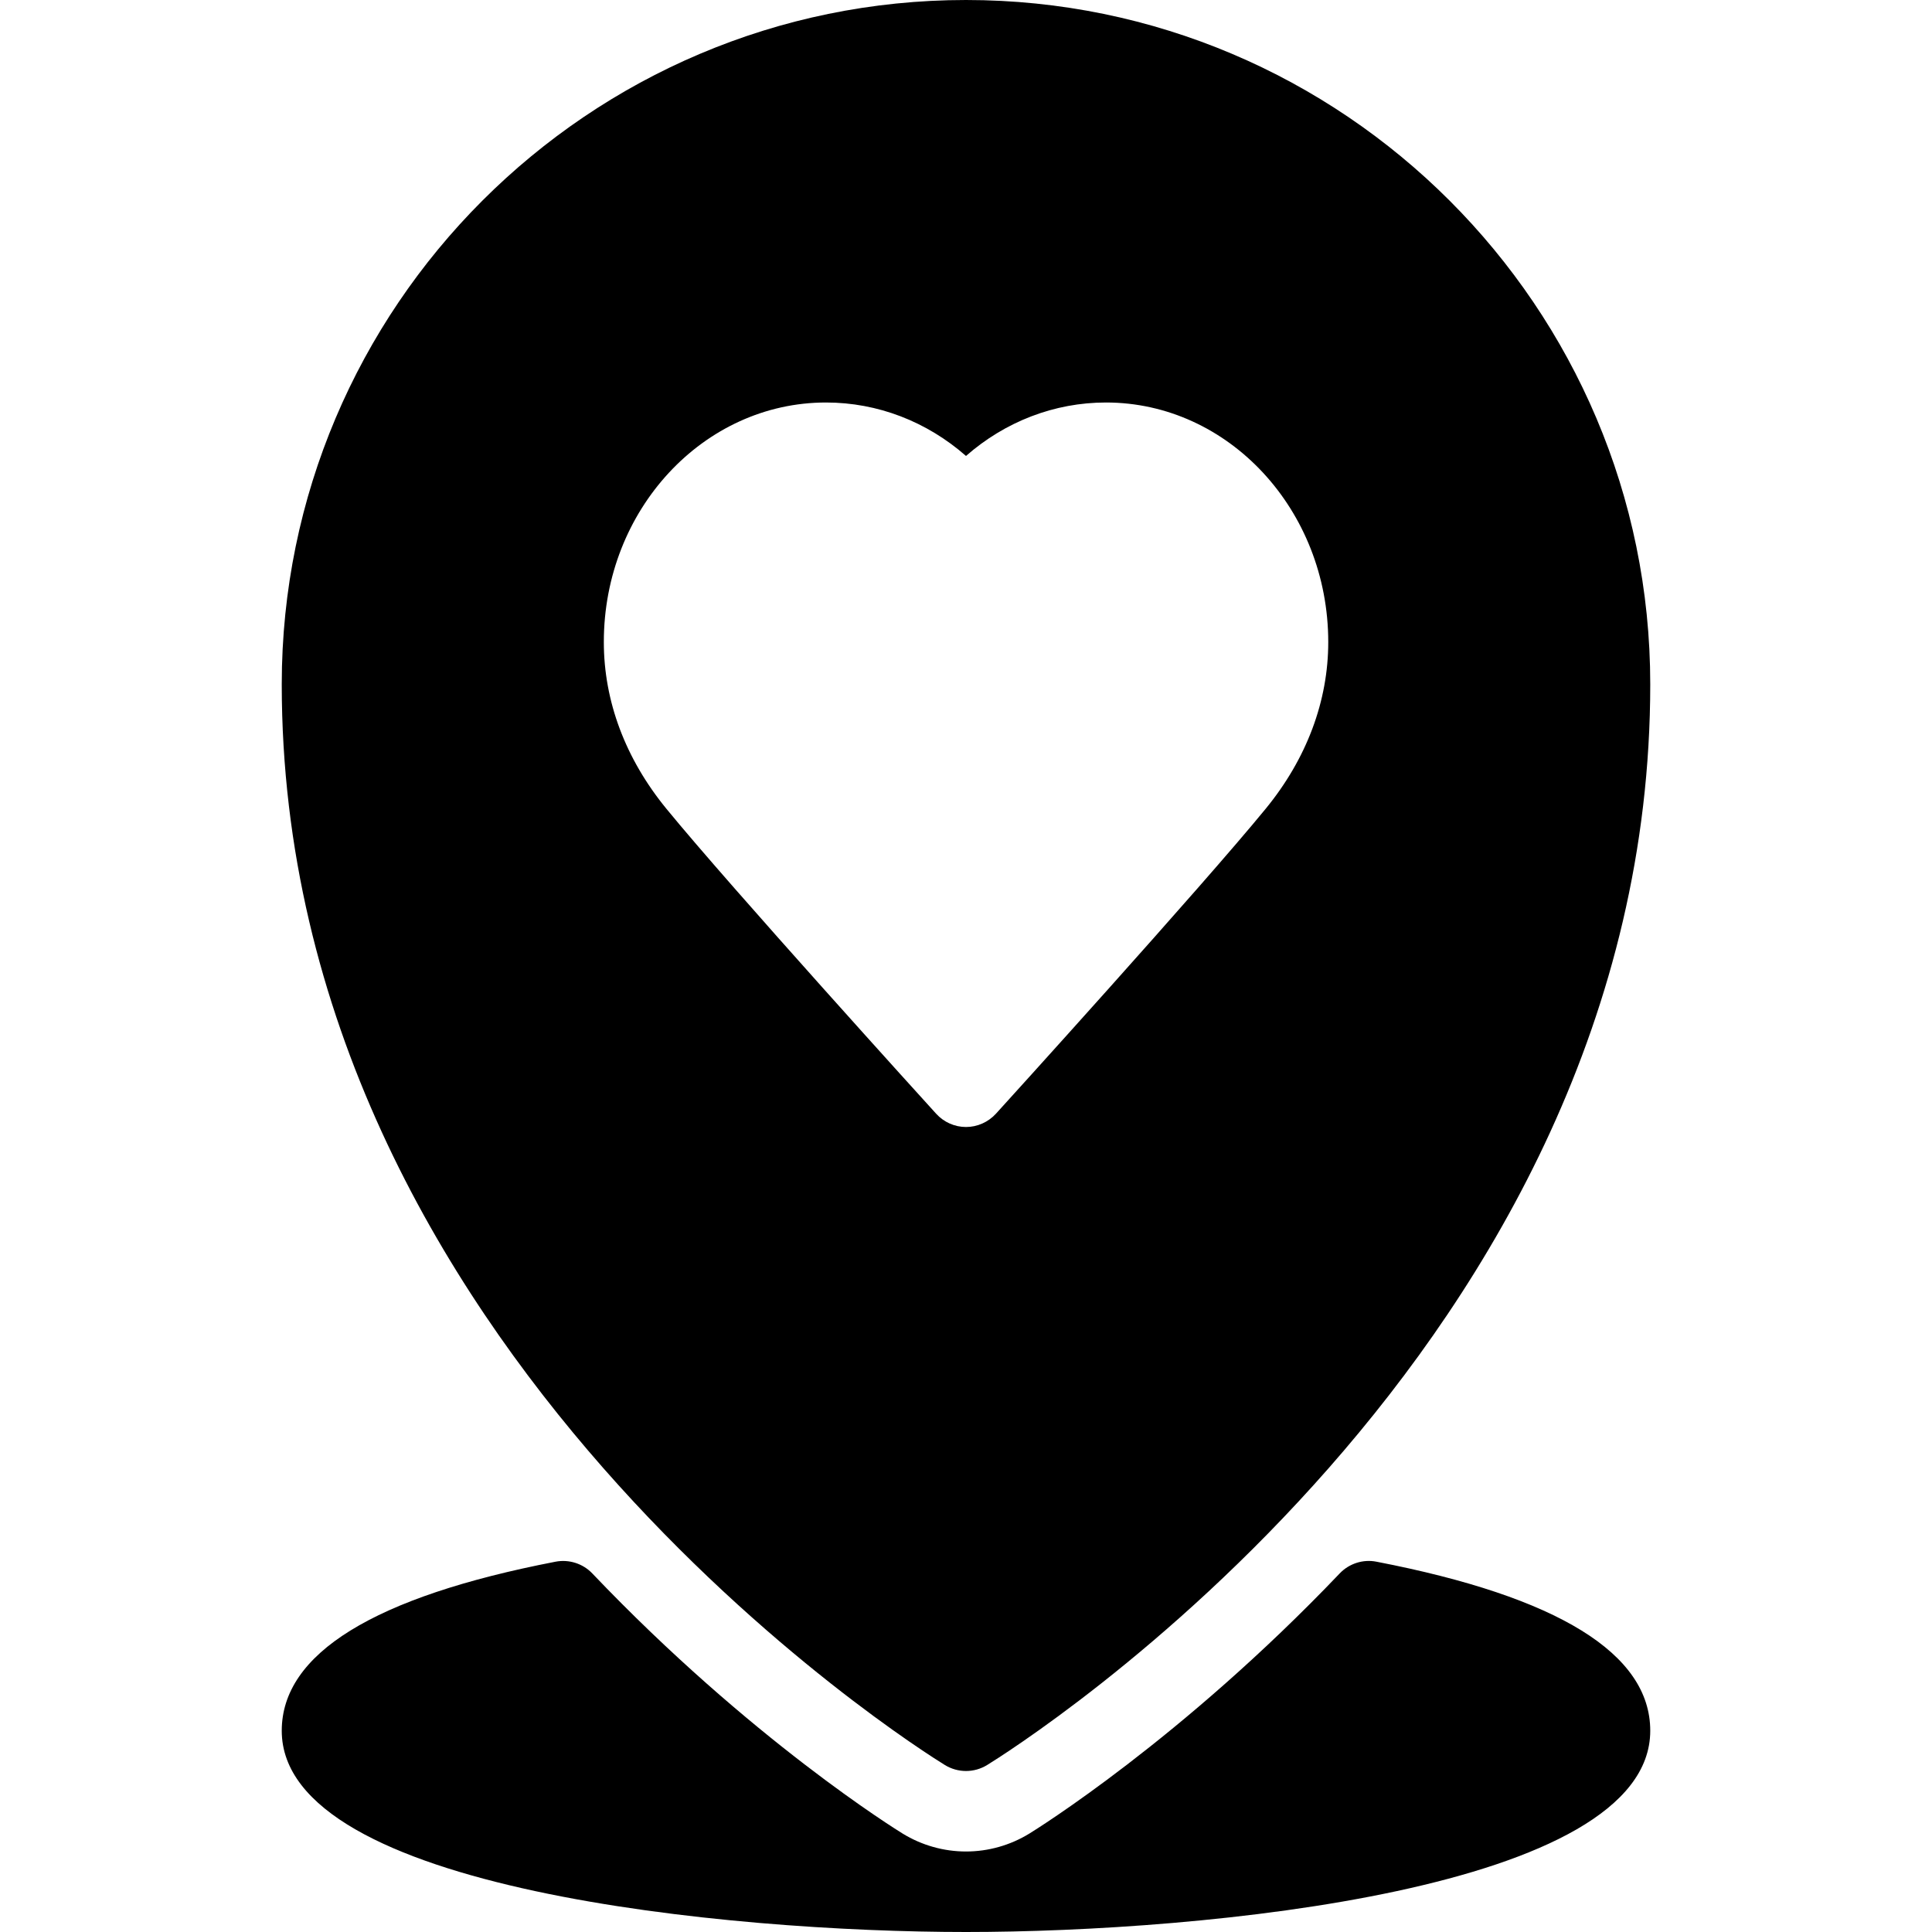 <?xml version="1.0" encoding="iso-8859-1"?>
<!-- Generator: Adobe Illustrator 19.0.0, SVG Export Plug-In . SVG Version: 6.00 Build 0)  -->
<svg version="1.1" id="Layer_1" xmlns="http://www.w3.org/2000/svg" xmlns:xlink="http://www.w3.org/1999/xlink" x="0px" y="0px"
	 viewBox="0 0 24 24" style="enable-background:new 0 0 24 24;" xml:space="preserve">
<g>
	<g>
		<path d="M11.738,21.926C11.818,21.975,11.909,22,12,22s0.182-0.025,0.262-0.074C12.598,21.719,20.5,16.768,20.5,8.5
			C20.5,3.813,16.687,0,12,0S3.5,3.813,3.5,8.5C3.5,16.768,11.402,21.719,11.738,21.926z M10.261,5C10.903,5,11.513,5.237,12,5.664
			C12.487,5.237,13.098,5,13.739,5C15.261,5,16.5,6.335,16.5,7.976c0,0.733-0.268,1.448-0.775,2.068
			c-0.8,0.978-3.25,3.678-3.354,3.792C12.275,13.94,12.141,14,12,14s-0.275-0.06-0.37-0.164c-0.104-0.114-2.554-2.814-3.354-3.792
			C7.769,9.424,7.501,8.71,7.501,7.976C7.5,6.335,8.738,5,10.261,5z M17.099,19.4c-0.165-0.033-0.339,0.022-0.457,0.146
			c-1.964,2.06-3.78,3.185-3.856,3.232C12.549,22.923,12.277,23,12,23s-0.549-0.077-0.786-0.222
			c-0.076-0.047-1.893-1.172-3.856-3.232C7.24,19.422,7.066,19.368,6.901,19.4C4.645,19.836,3.5,20.542,3.5,21.5
			c0,1.978,5.56,2.5,8.5,2.5s8.5-0.522,8.5-2.5C20.5,20.542,19.355,19.836,17.099,19.4z"/>
	</g>
</g>
</svg>
